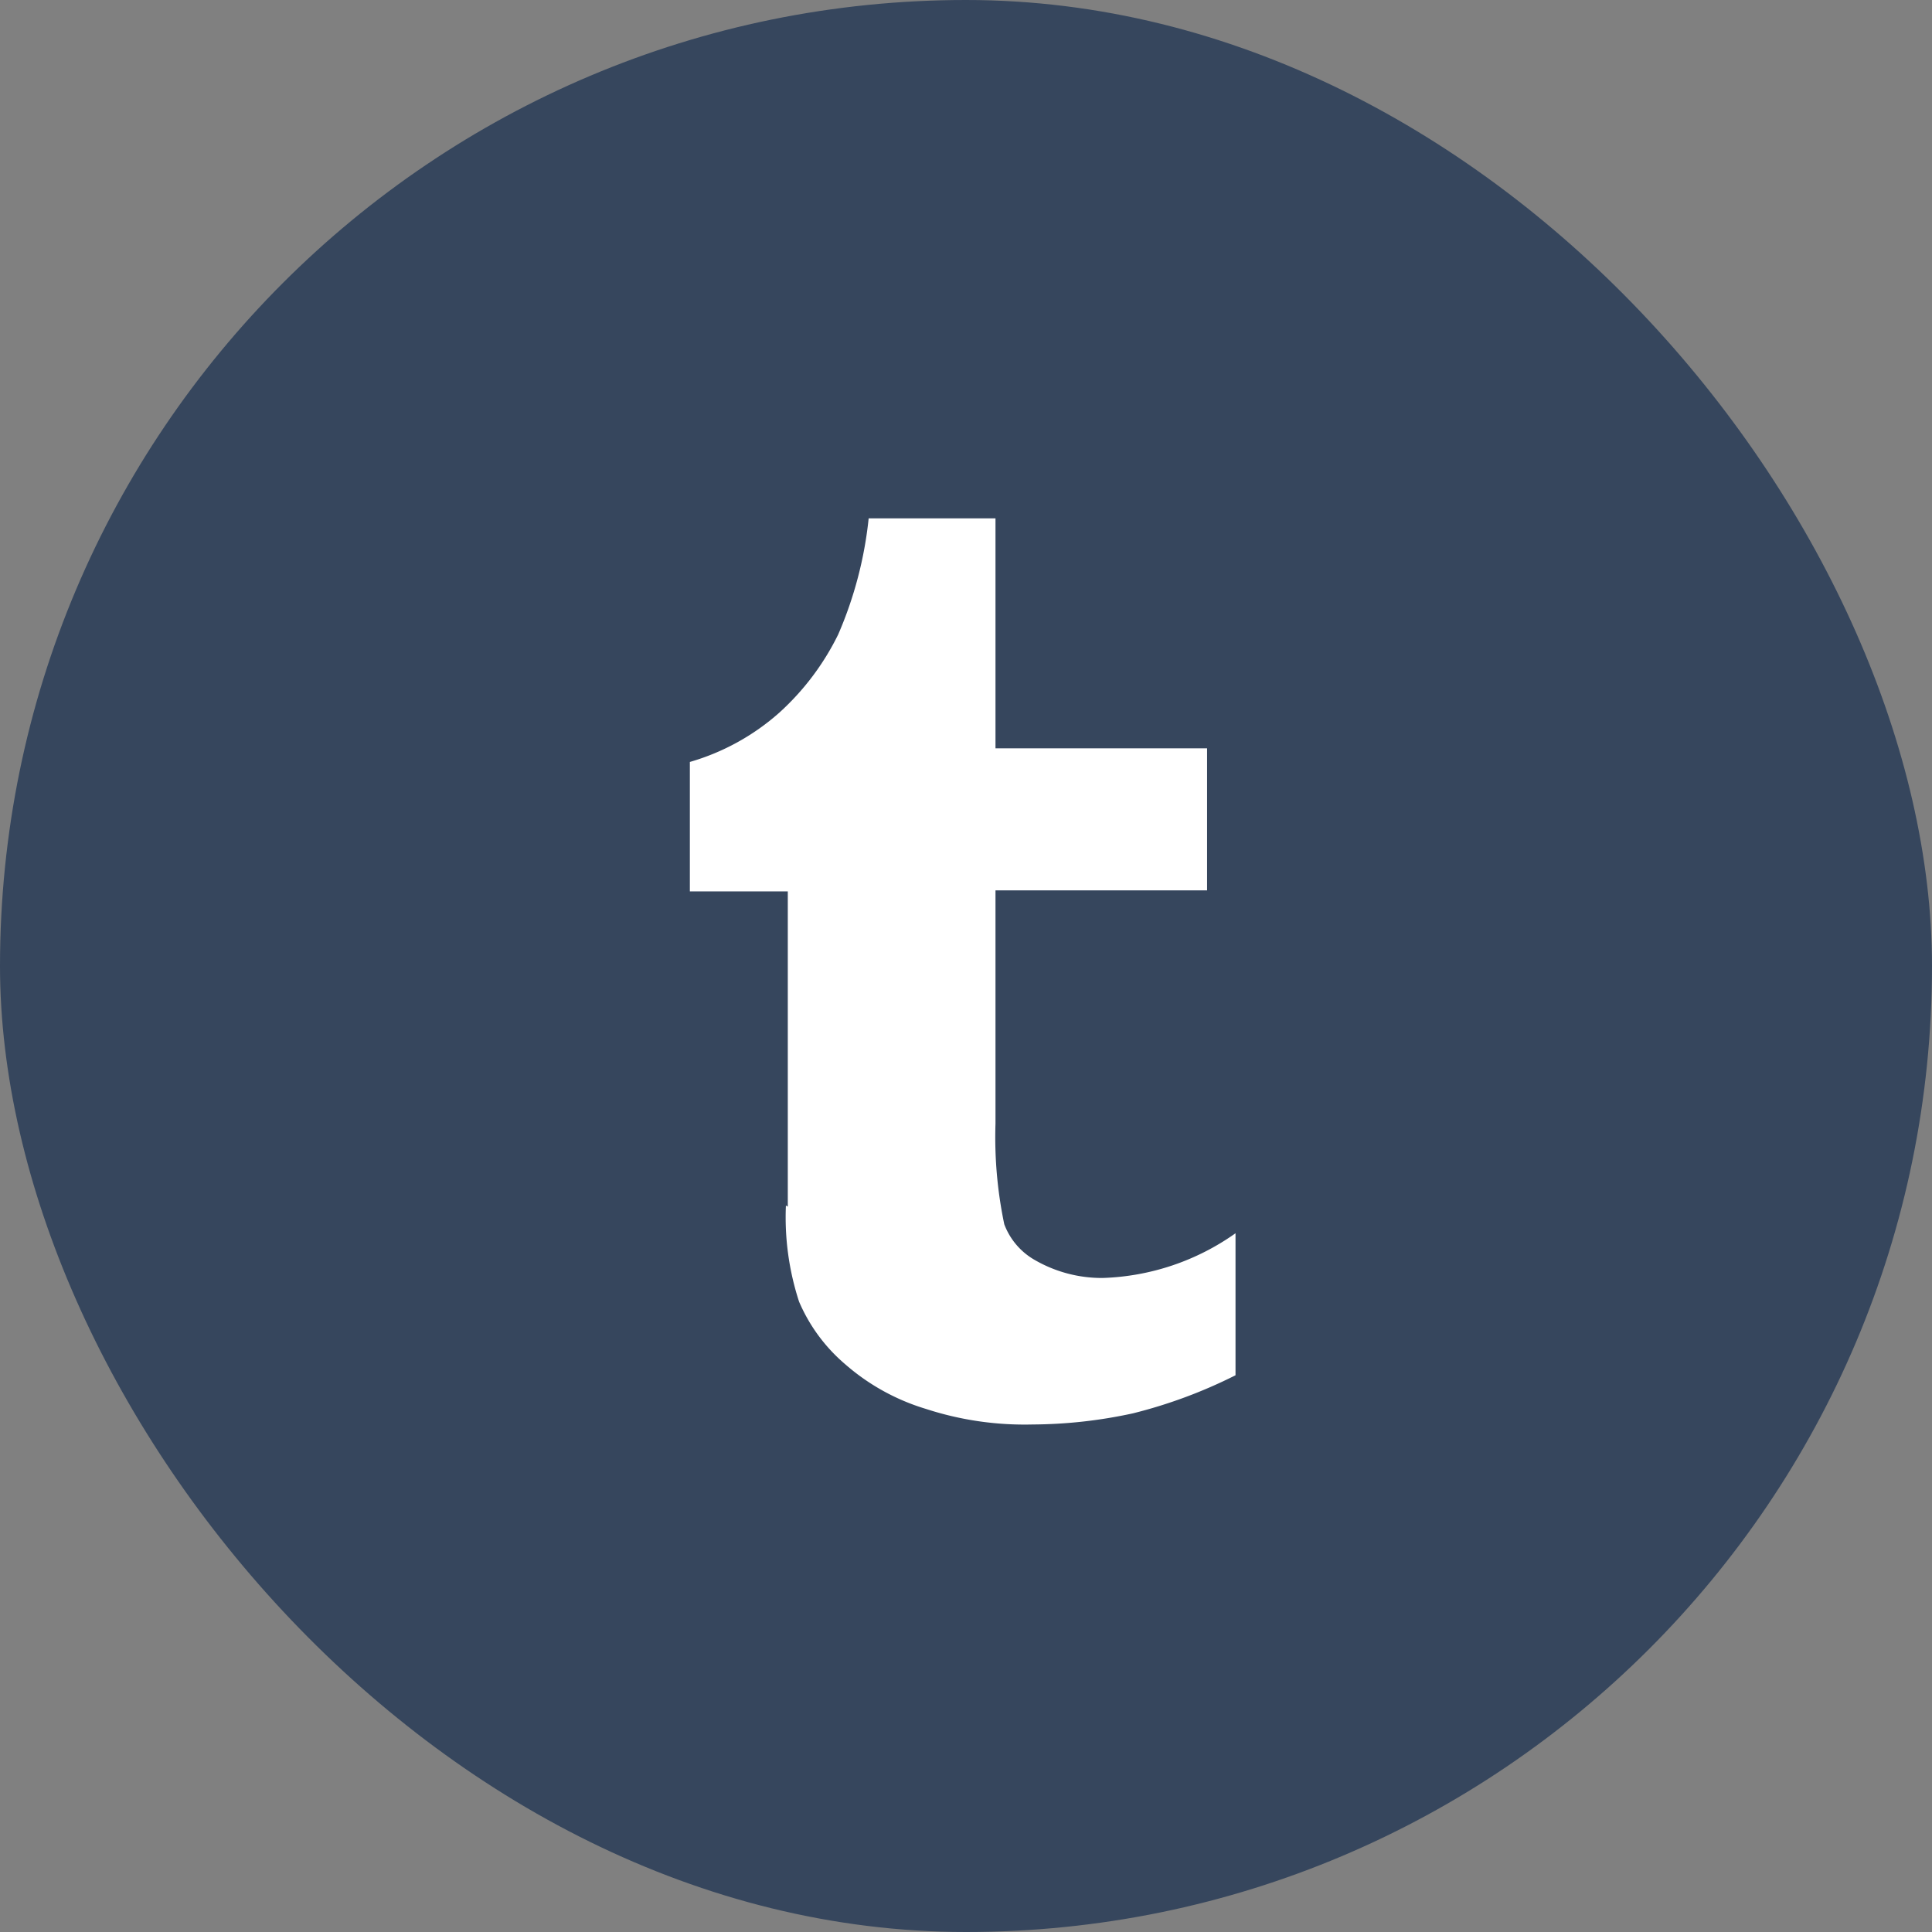 <svg xmlns="http://www.w3.org/2000/svg" width="42" height="42" viewBox="0 0 42 42">
  <rect x="0" y="0" width="42" height="42" fill="#808080" stroke="none"/>
  <g id="Group_995" data-name="Group 995" transform="translate(7715 3610)">
    <rect id="Rectangle_310" data-name="Rectangle 310" width="42" height="42" rx="21" transform="translate(-7715 -3610)" fill="#36465d"/>
    <path id="Path_971" data-name="Path 971" d="M820.444,461.62a5.91,5.91,0,0,0,.286,2.089,3.692,3.692,0,0,0,1,1.358,4.737,4.737,0,0,0,1.753.972,6.929,6.929,0,0,0,2.325.34,10.455,10.455,0,0,0,2.18-.242,10.7,10.7,0,0,0,2.23-.828v-3.087a5.277,5.277,0,0,1-2.893.972,2.913,2.913,0,0,1-1.471-.391,1.5,1.5,0,0,1-.663-.777A9.234,9.234,0,0,1,825,459.84v-5.072h4.6V451.68H825v-5h-2.757a8.548,8.548,0,0,1-.663,2.526,5.644,5.644,0,0,1-1.281,1.7,5.026,5.026,0,0,1-1.943,1.07v2.814h2.129v6.852Z" transform="translate(-8518.359 -4045.412)" fill="#fff"/>
  </g>
</svg>
